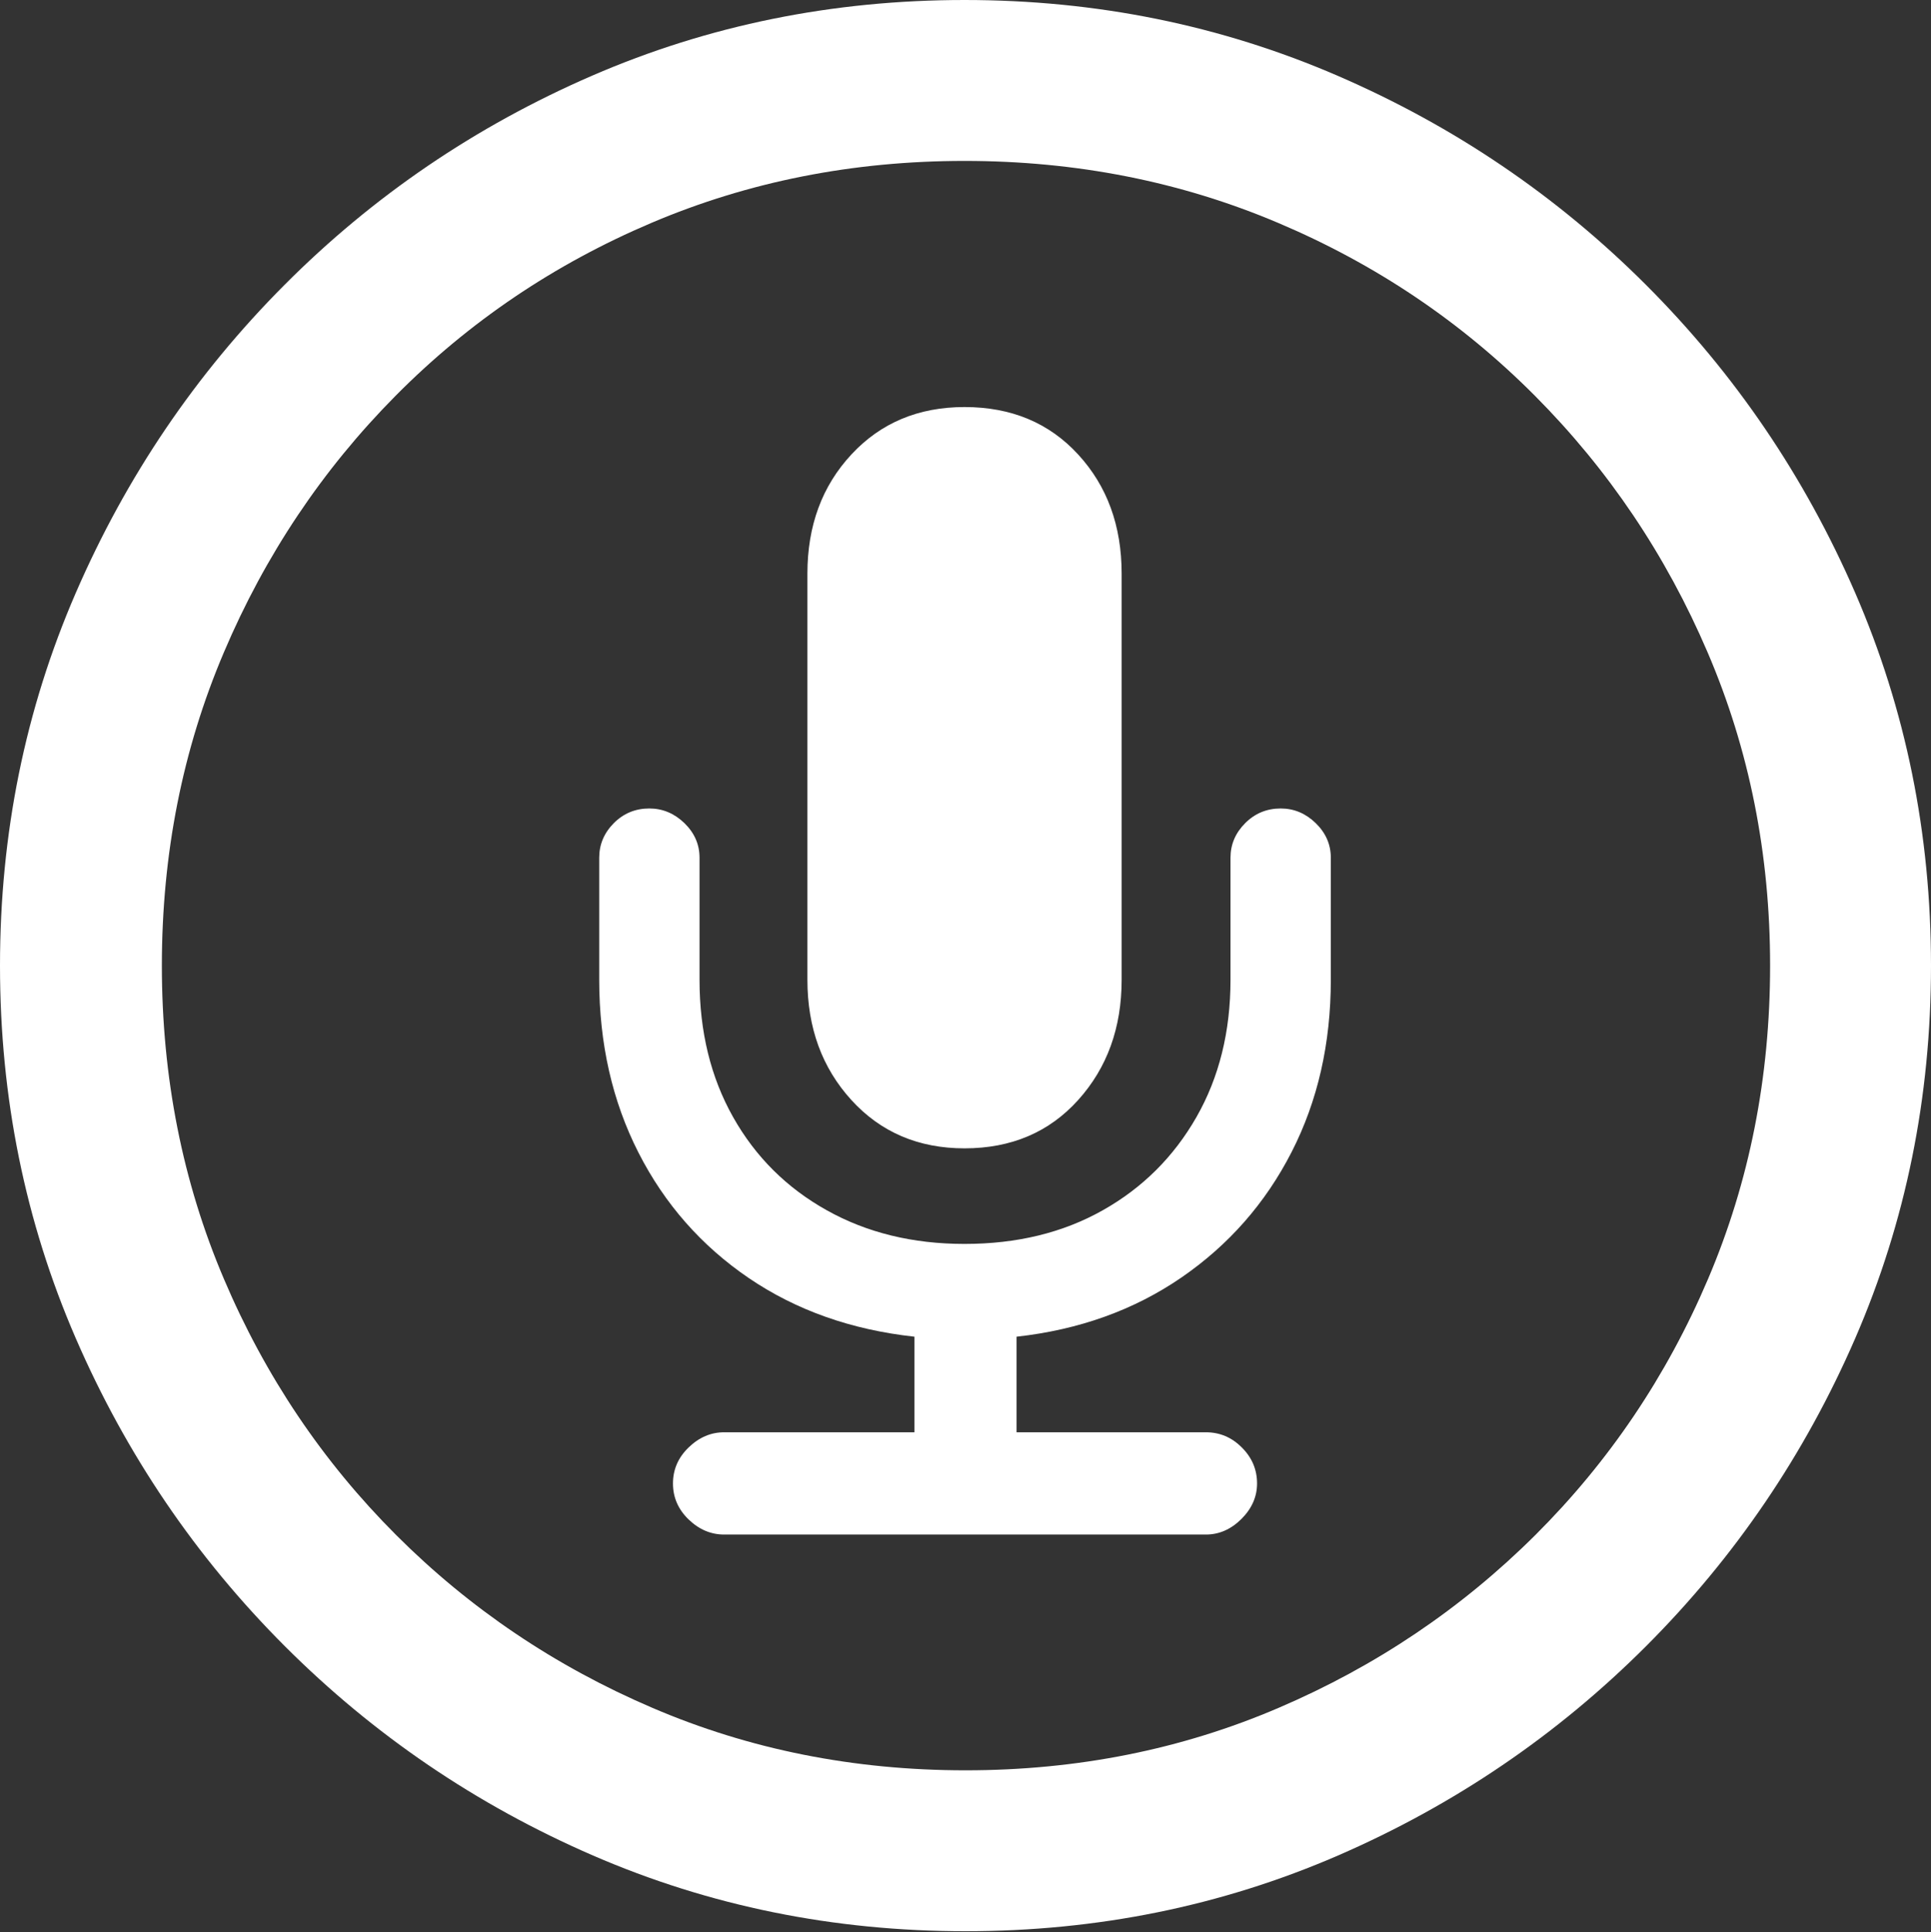 <?xml version="1.0" encoding="UTF-8"?>
<!--Generator: Apple Native CoreSVG 175.5-->
<!DOCTYPE svg
PUBLIC "-//W3C//DTD SVG 1.1//EN"
       "http://www.w3.org/Graphics/SVG/1.1/DTD/svg11.dtd">
<svg version="1.1" xmlns="http://www.w3.org/2000/svg" xmlns:xlink="http://www.w3.org/1999/xlink" width="19.922" height="19.932">
 <rect width="100%" height="100%" fill="#333333" stroke="none"/>
 <g>
  <rect height="19.932" opacity="0" width="19.922" x="0" y="0"/>
  <path d="M9.961 19.922Q12.002 19.922 13.804 19.141Q15.605 18.359 16.982 16.982Q18.359 15.605 19.141 13.804Q19.922 12.002 19.922 9.961Q19.922 7.92 19.141 6.118Q18.359 4.316 16.982 2.939Q15.605 1.562 13.799 0.781Q11.992 0 9.951 0Q7.91 0 6.108 0.781Q4.307 1.562 2.935 2.939Q1.562 4.316 0.781 6.118Q0 7.92 0 9.961Q0 12.002 0.781 13.804Q1.562 15.605 2.939 16.982Q4.316 18.359 6.118 19.141Q7.92 19.922 9.961 19.922ZM9.961 18.262Q8.232 18.262 6.729 17.617Q5.225 16.973 4.087 15.835Q2.949 14.697 2.31 13.193Q1.67 11.69 1.67 9.961Q1.67 8.232 2.31 6.729Q2.949 5.225 4.082 4.082Q5.215 2.939 6.719 2.3Q8.223 1.66 9.951 1.66Q11.68 1.66 13.188 2.3Q14.697 2.939 15.835 4.082Q16.973 5.225 17.617 6.729Q18.262 8.232 18.262 9.961Q18.262 11.69 17.622 13.193Q16.982 14.697 15.84 15.835Q14.697 16.973 13.193 17.617Q11.69 18.262 9.961 18.262Z" fill="#ffffff"/>
  <path d="M7.471 15.83L12.441 15.83Q12.646 15.83 12.808 15.669Q12.969 15.508 12.969 15.303Q12.969 15.088 12.812 14.932Q12.656 14.775 12.441 14.775L10.488 14.775L10.488 13.789Q11.455 13.682 12.188 13.179Q12.92 12.676 13.325 11.885Q13.73 11.094 13.73 10.107L13.73 8.848Q13.73 8.643 13.574 8.491Q13.418 8.34 13.213 8.34Q12.998 8.34 12.847 8.491Q12.695 8.643 12.695 8.848L12.695 10.107Q12.695 10.908 12.344 11.523Q11.992 12.139 11.377 12.485Q10.762 12.832 9.951 12.832Q9.15 12.832 8.53 12.485Q7.91 12.139 7.563 11.523Q7.217 10.908 7.217 10.107L7.217 8.848Q7.217 8.643 7.061 8.491Q6.904 8.34 6.699 8.34Q6.484 8.34 6.333 8.491Q6.182 8.643 6.182 8.848L6.182 10.107Q6.182 11.094 6.587 11.89Q6.992 12.685 7.725 13.184Q8.457 13.682 9.434 13.789L9.434 14.775L7.471 14.775Q7.266 14.775 7.104 14.932Q6.943 15.088 6.943 15.303Q6.943 15.518 7.104 15.674Q7.266 15.83 7.471 15.83ZM9.951 11.846Q10.674 11.846 11.123 11.348Q11.572 10.85 11.572 10.107L11.572 5.918Q11.572 5.176 11.123 4.688Q10.674 4.199 9.951 4.199Q9.238 4.199 8.784 4.688Q8.33 5.176 8.33 5.918L8.33 10.107Q8.33 10.85 8.784 11.348Q9.238 11.846 9.951 11.846Z" fill="#ffffff"/>
 </g>
</svg>
